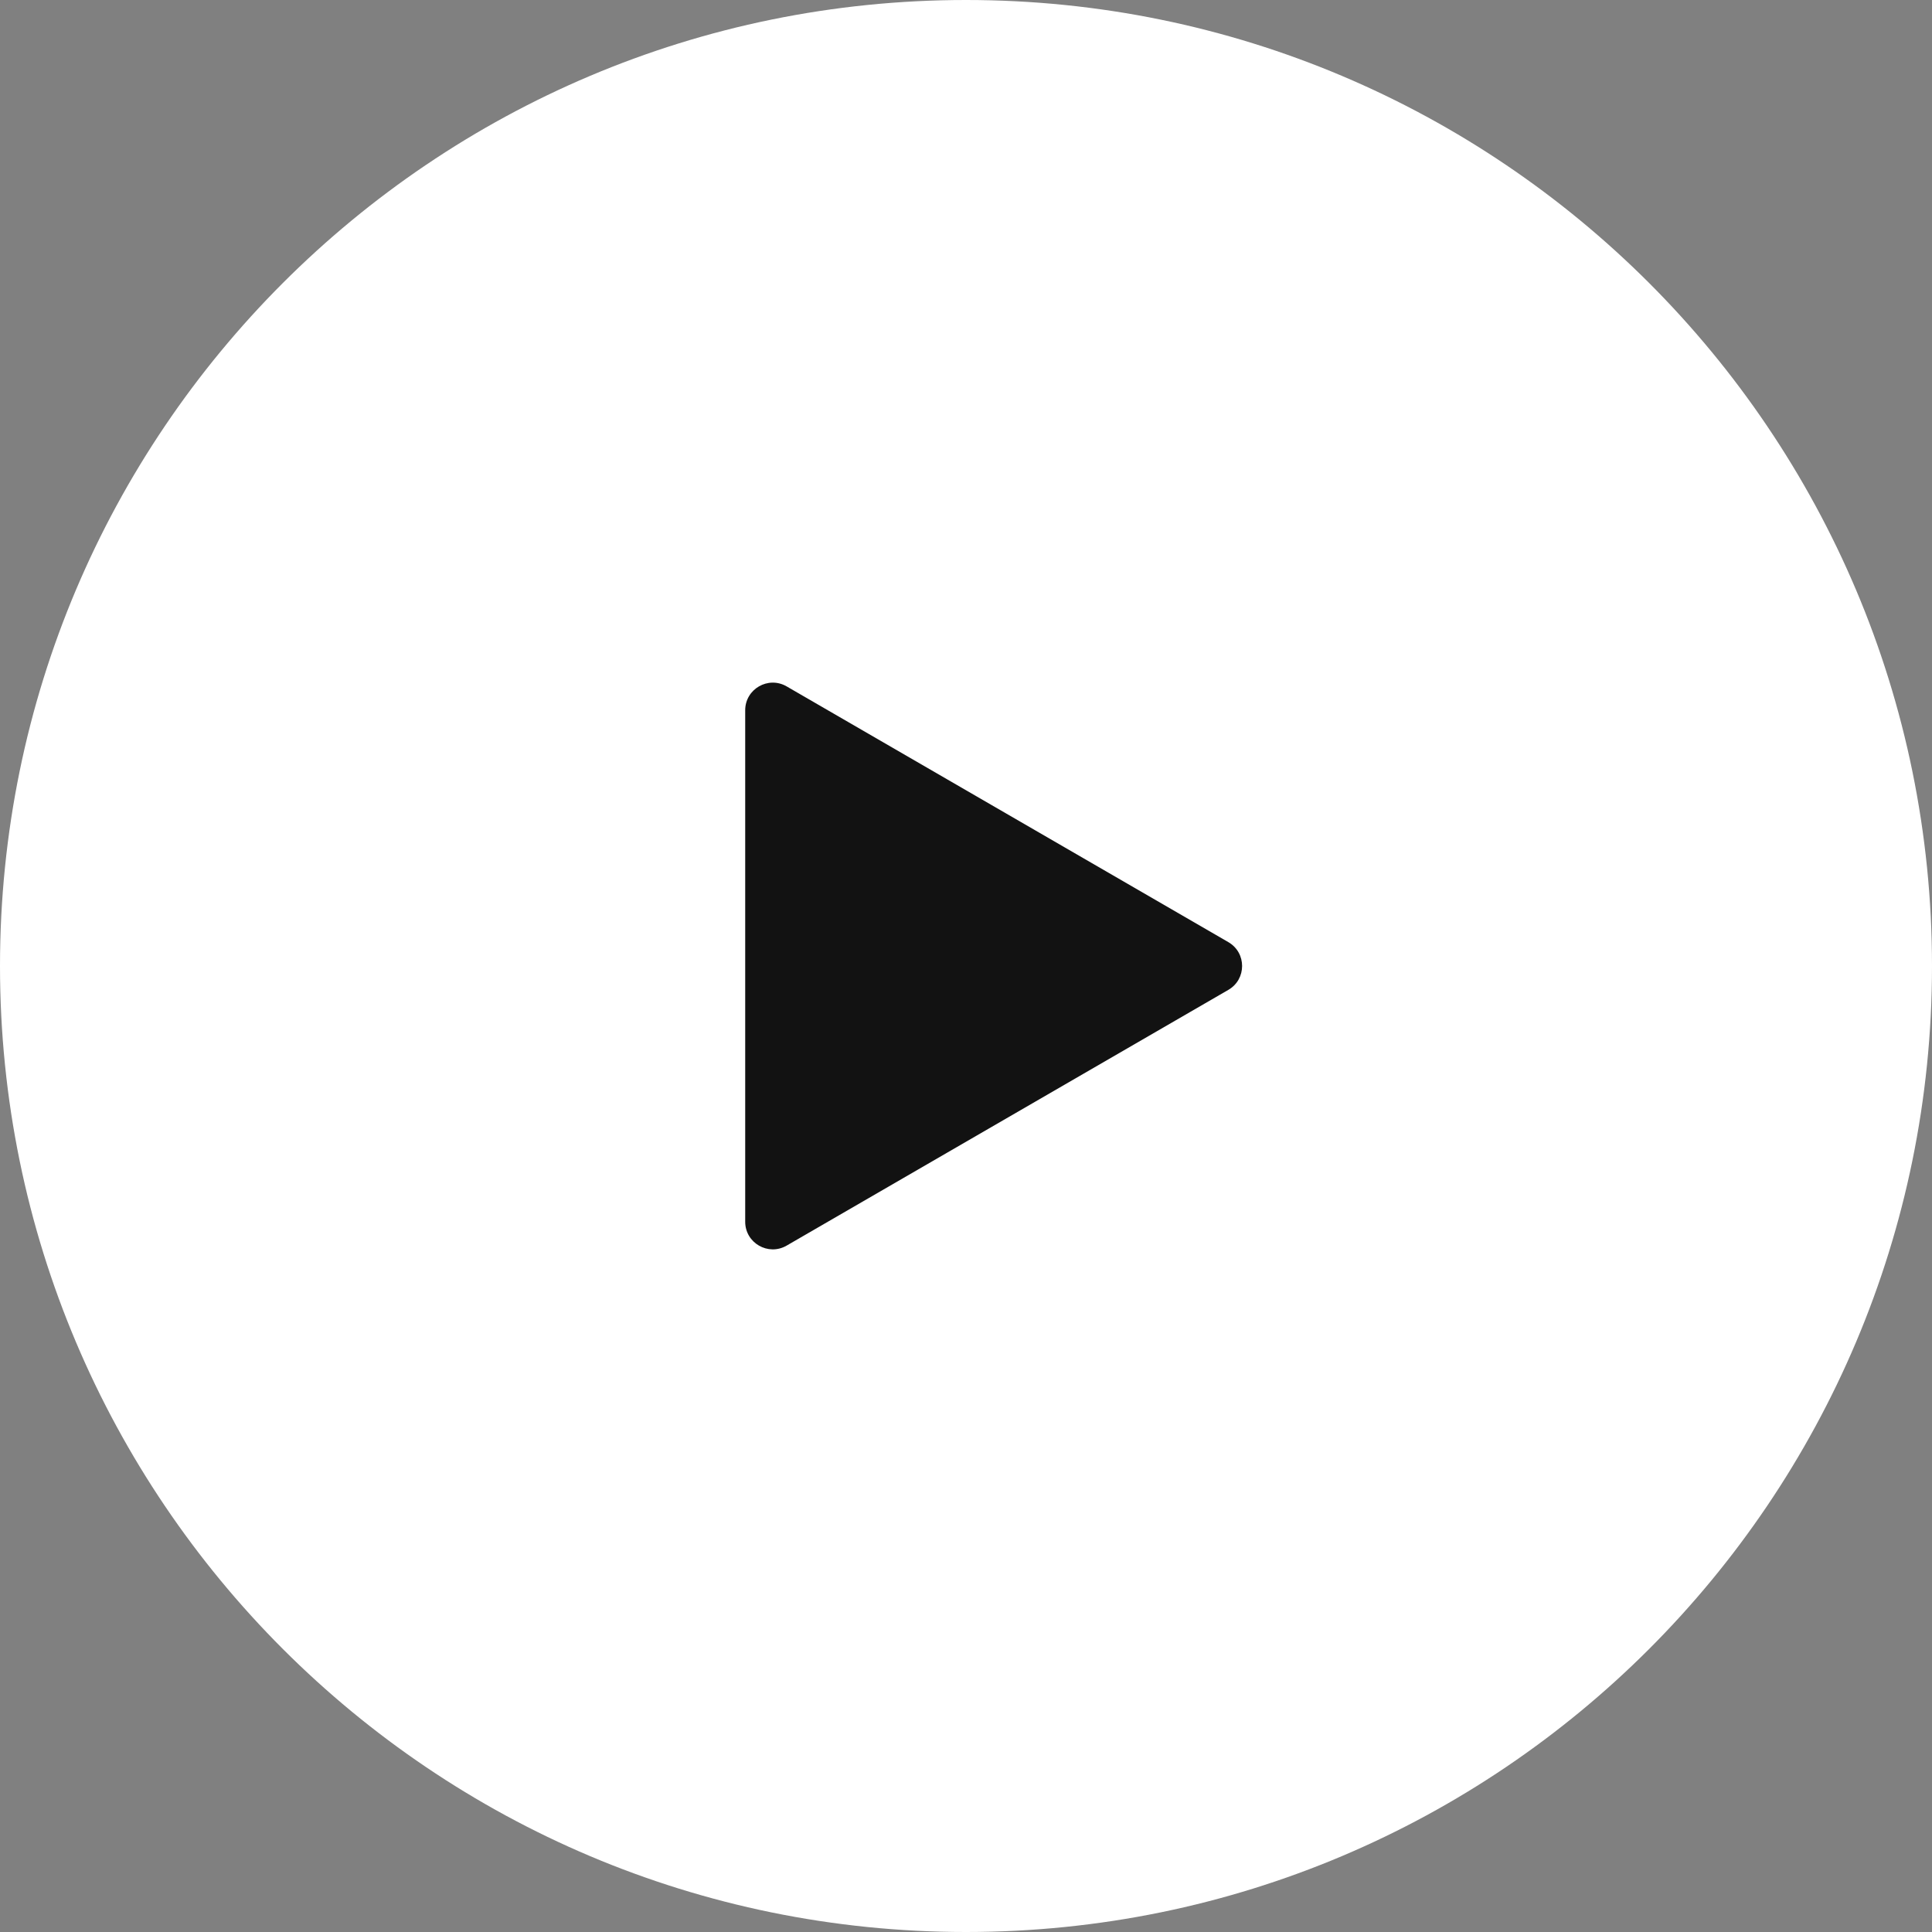 <svg width="60" height="60" viewBox="0 0 70 70" fill="none" xmlns="http://www.w3.org/2000/svg">
<rect x="0" y="0" width="70" height="70" fill="#808080" stroke="none"/>
<path d="M70 35C70 54.33 54.33 70 35 70C15.67 70 0 54.33 0 35C0 15.67 15.67 0 35 0C54.33 0 70 15.67 70 35Z" fill="white"/>
<path d="M27 25.734C27 24.964 27.834 24.483 28.501 24.869L44.505 34.135C45.17 34.52 45.17 35.48 44.505 35.865L28.501 45.131C27.834 45.517 27 45.036 27 44.266V25.734Z" fill="#121212"/>
</svg>
